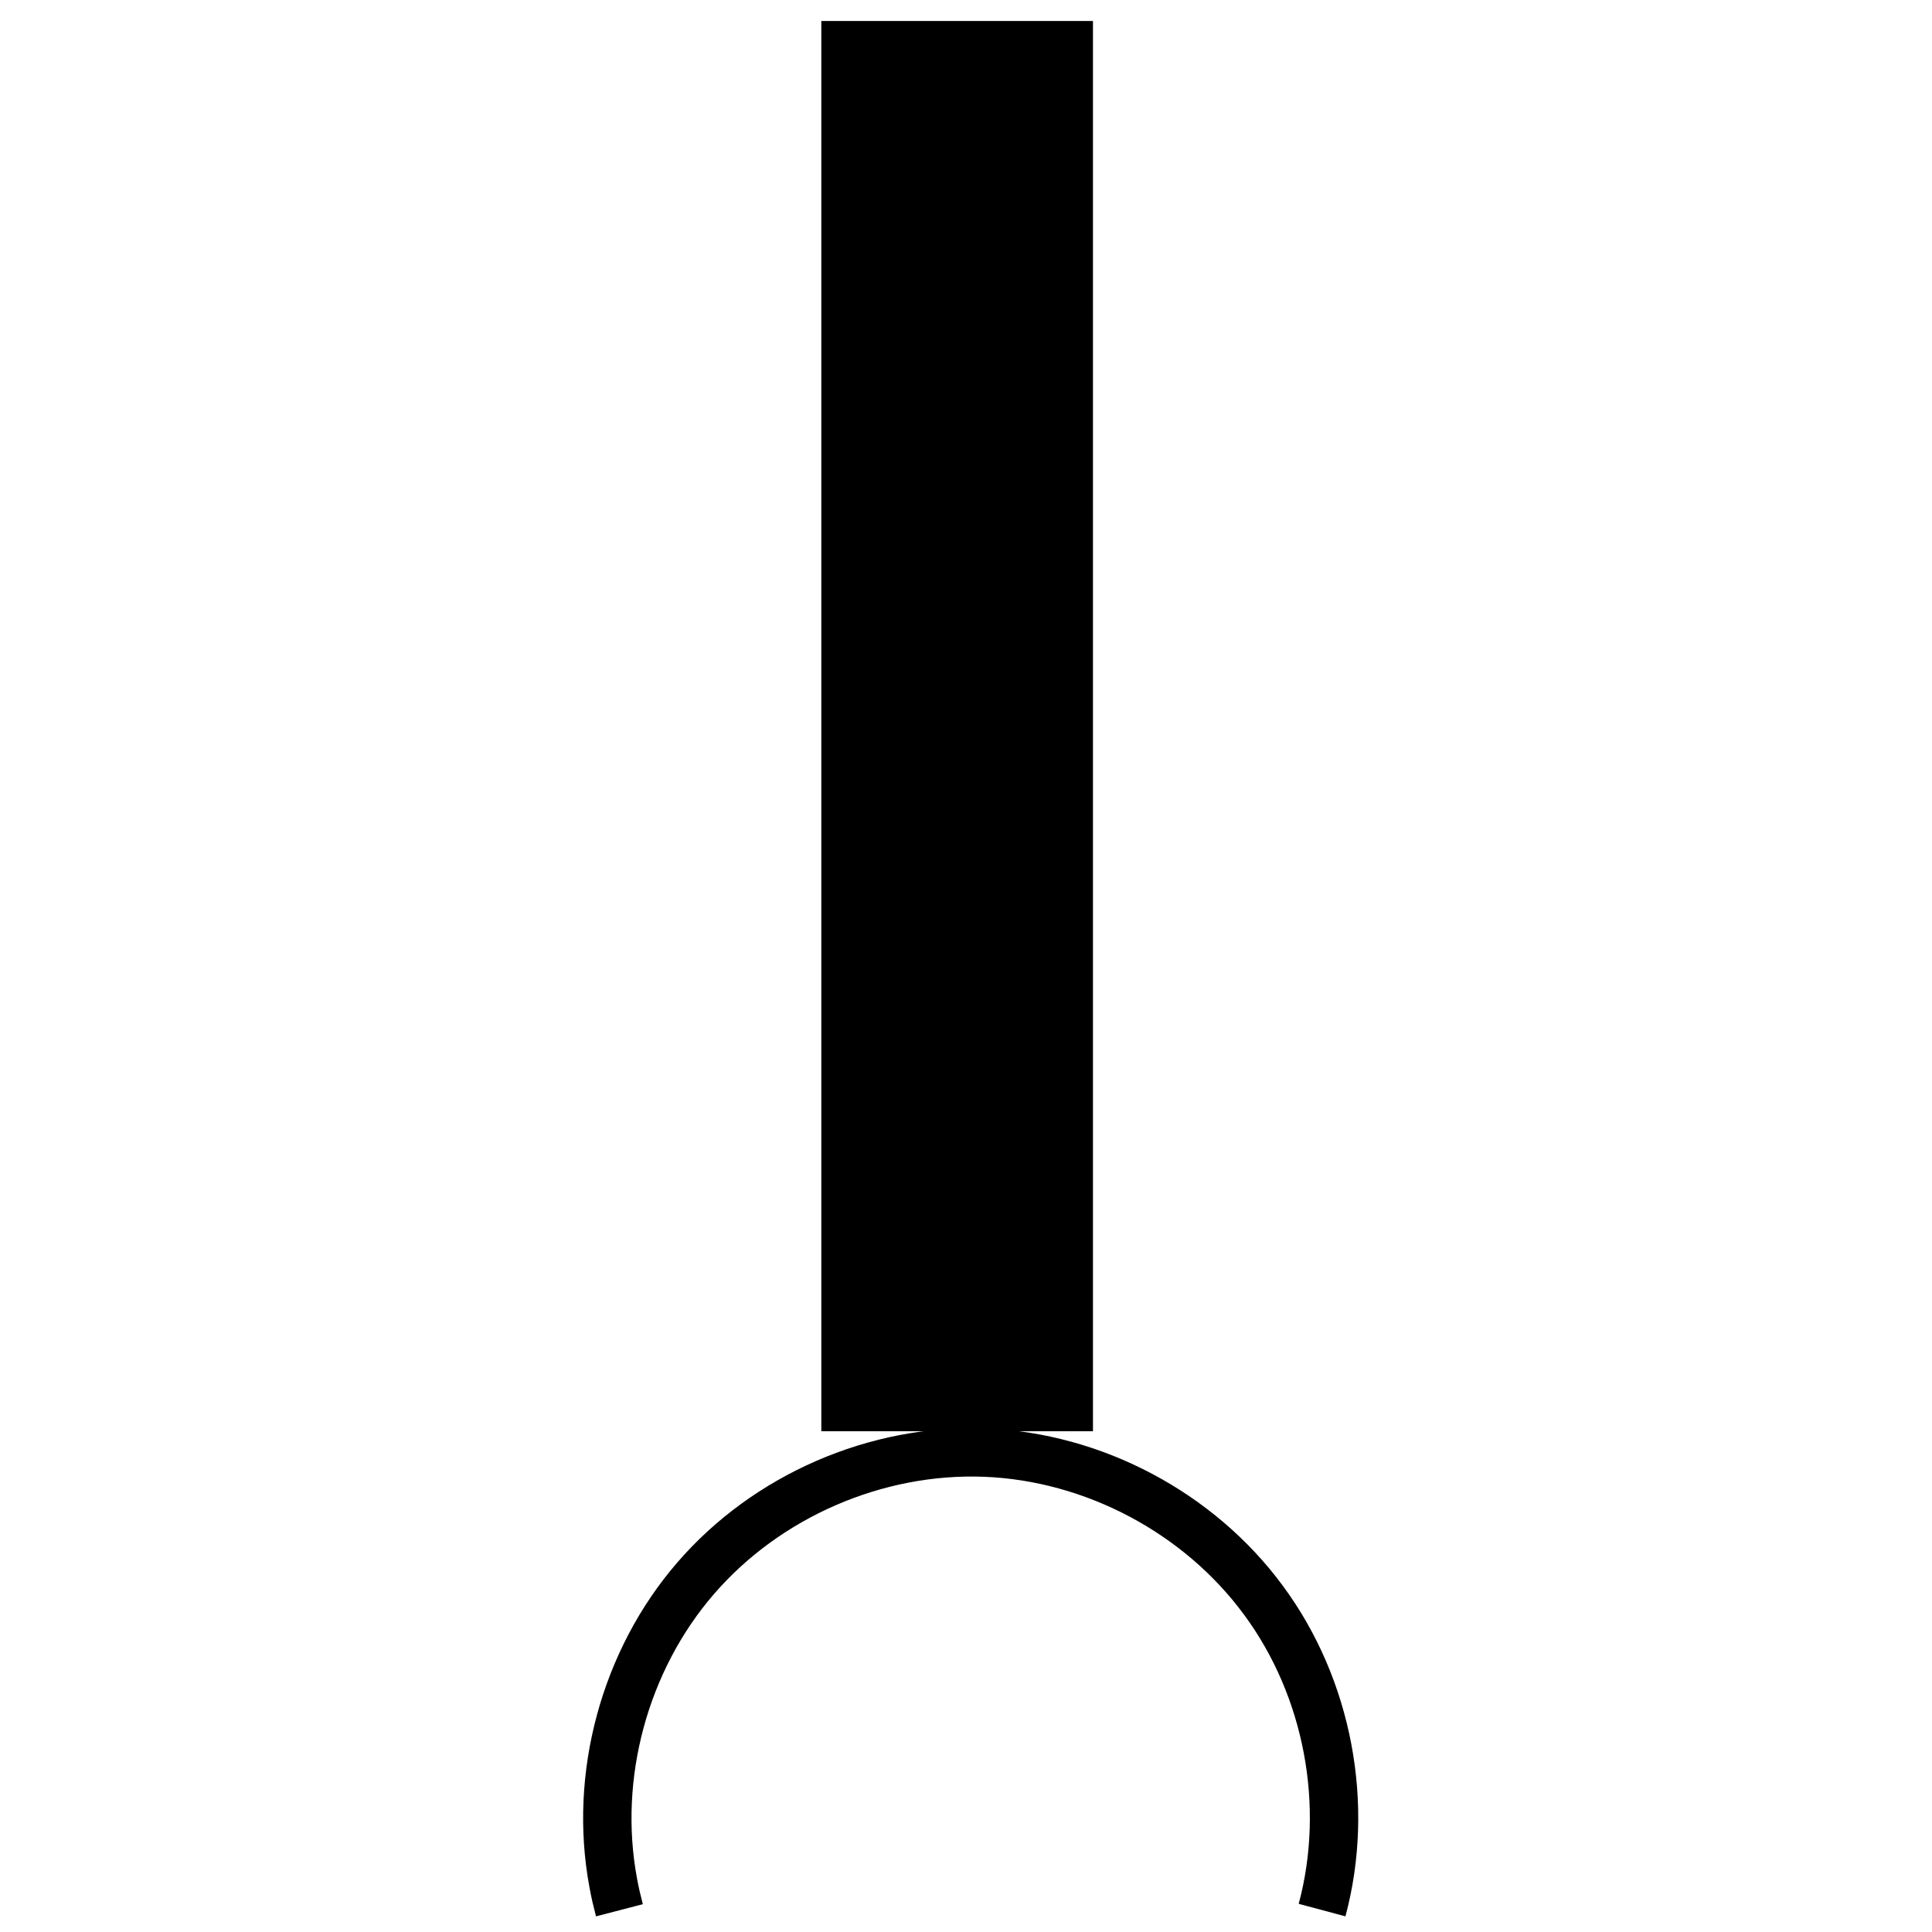 <?xml version="1.0" encoding="UTF-8" standalone="no"?>
<svg
   xmlns:dc="http://purl.org/dc/elements/1.1/"
   xmlns:cc="http://creativecommons.org/ns#"
   xmlns:rdf="http://www.w3.org/1999/02/22-rdf-syntax-ns#"
   xmlns:svg="http://www.w3.org/2000/svg"
   xmlns="http://www.w3.org/2000/svg"
   xmlns:sodipodi="http://sodipodi.sourceforge.net/DTD/sodipodi-0.dtd"
   xmlns:inkscape="http://www.inkscape.org/namespaces/inkscape"
   width="40"
   height="40"
   viewBox="0 0 10.583 10.583"
   version="1.1"
   id="svg17"
   inkscape:version="1.0.1 (3bc2e813f5, 2020-09-07)"
   sodipodi:docname="required_b.svg">
  <defs
     id="defs11">
    <inkscape:path-effect
       effect="spiro"
       id="path-effect916"
       is_visible="true"
       lpeversion="1" />
    <inkscape:path-effect
       effect="spiro"
       id="path-effect900"
       is_visible="true"
       lpeversion="1" />
    <inkscape:path-effect
       effect="skeletal"
       id="path-effect896"
       is_visible="true"
       lpeversion="1"
       pattern="M 0,5 C 0,2.24 2.24,0 5,0 7.76,0 10,2.24 10,5 10,7.76 7.76,10 5,10 2.24,10 0,7.76 0,5 Z"
       copytype="single_stretched"
       prop_scale="1"
       scale_y_rel="false"
       spacing="0"
       normal_offset="0"
       tang_offset="0"
       prop_units="false"
       vertical_pattern="false"
       hide_knot="false"
       fuse_tolerance="0" />
    <inkscape:path-effect
       effect="spiro"
       id="path-effect894"
       is_visible="true"
       lpeversion="1" />
    <inkscape:path-effect
       effect="skeletal"
       id="path-effect890"
       is_visible="true"
       lpeversion="1"
       pattern="M 0,5 C 0,2.24 2.24,0 5,0 7.76,0 10,2.24 10,5 10,7.76 7.76,10 5,10 2.24,10 0,7.76 0,5 Z"
       copytype="single_stretched"
       prop_scale="1"
       scale_y_rel="false"
       spacing="0"
       normal_offset="0"
       tang_offset="0"
       prop_units="false"
       vertical_pattern="false"
       hide_knot="false"
       fuse_tolerance="0" />
    <inkscape:path-effect
       effect="bspline"
       id="path-effect884"
       is_visible="true"
       lpeversion="1"
       weight="33.333"
       steps="2"
       helper_size="0"
       apply_no_weight="true"
       apply_with_weight="true"
       only_selected="false" />
    <rect
       x="0.047"
       y="6.756"
       width="10.489"
       height="3.733"
       id="rect858" />
  </defs>
  <sodipodi:namedview
     id="base"
     pagecolor="#ffffff"
     bordercolor="#666666"
     borderopacity="1.0"
     inkscape:pageopacity="0.0"
     inkscape:pageshadow="2"
     inkscape:zoom="15.839192"
     inkscape:cx="21.425597"
     inkscape:cy="19.627783"
     inkscape:document-units="mm"
     inkscape:current-layer="layer1"
     inkscape:document-rotation="0"
     showgrid="false"
     inkscape:window-width="1920"
     inkscape:window-height="1017"
     inkscape:window-x="-8"
     inkscape:window-y="-8"
     inkscape:window-maximized="1"
     units="px" />
  <g
     inkscape:label="Warstwa 1"
     inkscape:groupmode="layer"
     id="layer1">
    <rect
       style="fill:#000000;stroke-width:0.327"
       id="rect835"
       width="7.725"
       height="1.488"
       x="0.115"
       y="-5.987"
       transform="rotate(90)" />
    <path
       style="fill:none;stroke:#000000;stroke-width:0.265px;stroke-linecap:butt;stroke-linejoin:miter;stroke-opacity:1"
       d="M 7.242,10.463 C 7.396,9.888 7.275,9.245 6.921,8.766 6.568,8.286 5.99,7.98 5.395,7.957 4.799,7.934 4.199,8.195 3.81,8.646 3.421,9.096 3.25,9.728 3.359,10.313 c 0.009,0.051 0.021,0.101 0.034,0.151"
       id="path914"
       inkscape:path-effect="#path-effect916"
       inkscape:original-d="m 7.2423566,10.463448 c -1.294665,-0.04973 -2.5890565,-0.09972 -3.8831724,-0.149962 -1.2941169,-0.05024 0.022511,0.10066 0.034185,0.150604" />
  </g>
</svg>
